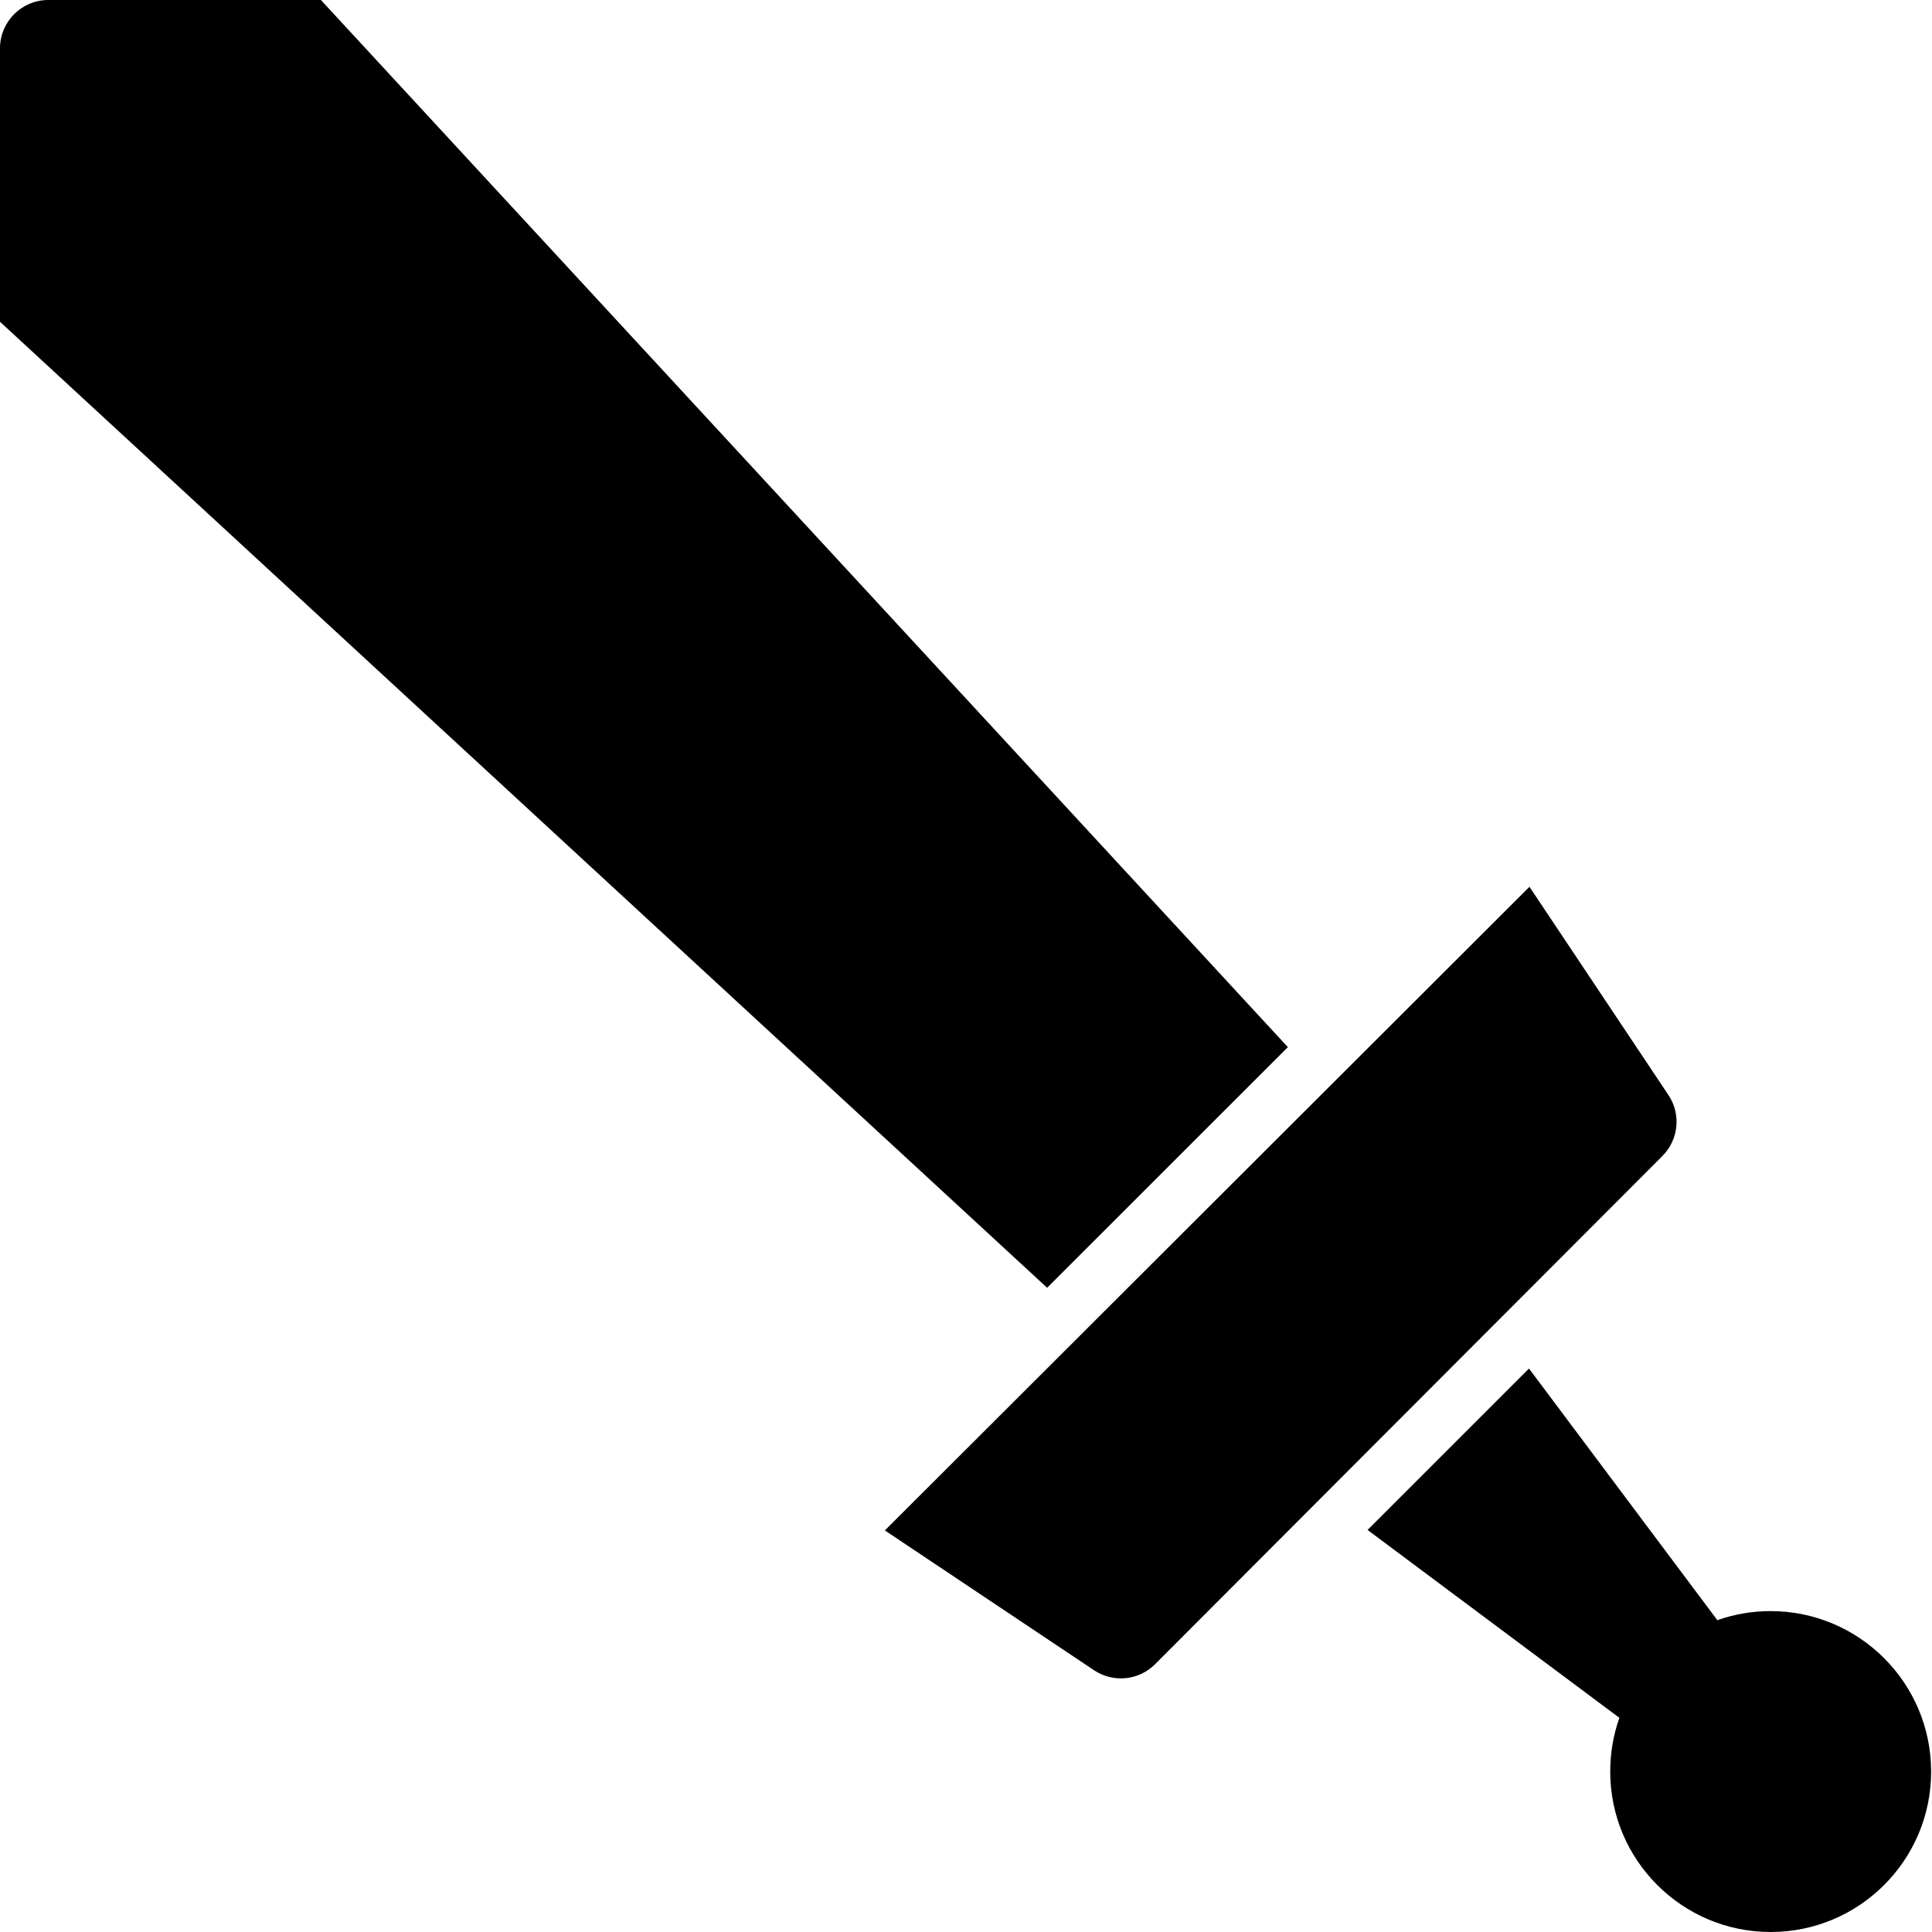 <?xml version="1.0" encoding="utf-8"?>
<!-- Generator: Adobe Illustrator 22.0.0, SVG Export Plug-In . SVG Version: 6.00 Build 0)  -->
<svg version="1.1" id="Layer_1" xmlns="http://www.w3.org/2000/svg" xmlns:xlink="http://www.w3.org/1999/xlink" x="0px" y="0px"
	 viewBox="0 0 2000 2000" style="enable-background:new 0 0 2000 2000;" xml:space="preserve">
<g>
	<path d="M1333.2,1084L332.2,0H50C22.4,0,0,22.4,0,50v283.1l1084,1000L1333.2,1084z"/>
	<path d="M1727.1,1133.5L1583.3,918L916,1584.3l216.5,144.7c19.9,13.3,46.3,10.7,63.2-6.2l525.3-526.2
		C1737.8,1179.7,1740.4,1153.3,1727.1,1133.5z"/>
	<path d="M1832.9,1667.8c-19.3,0-37.9,3.3-55.1,9.4l-195-260.5l-167.1,167.1l260.7,194.5c-6.2,17.4-9.5,36.1-9.5,55.6
		c0,91.7,74.4,166.1,166.1,166.1c91.7,0,166.1-74.4,166.1-166.1C1999,1742.2,1924.6,1667.8,1832.9,1667.8z"/>
</g>
</svg>
